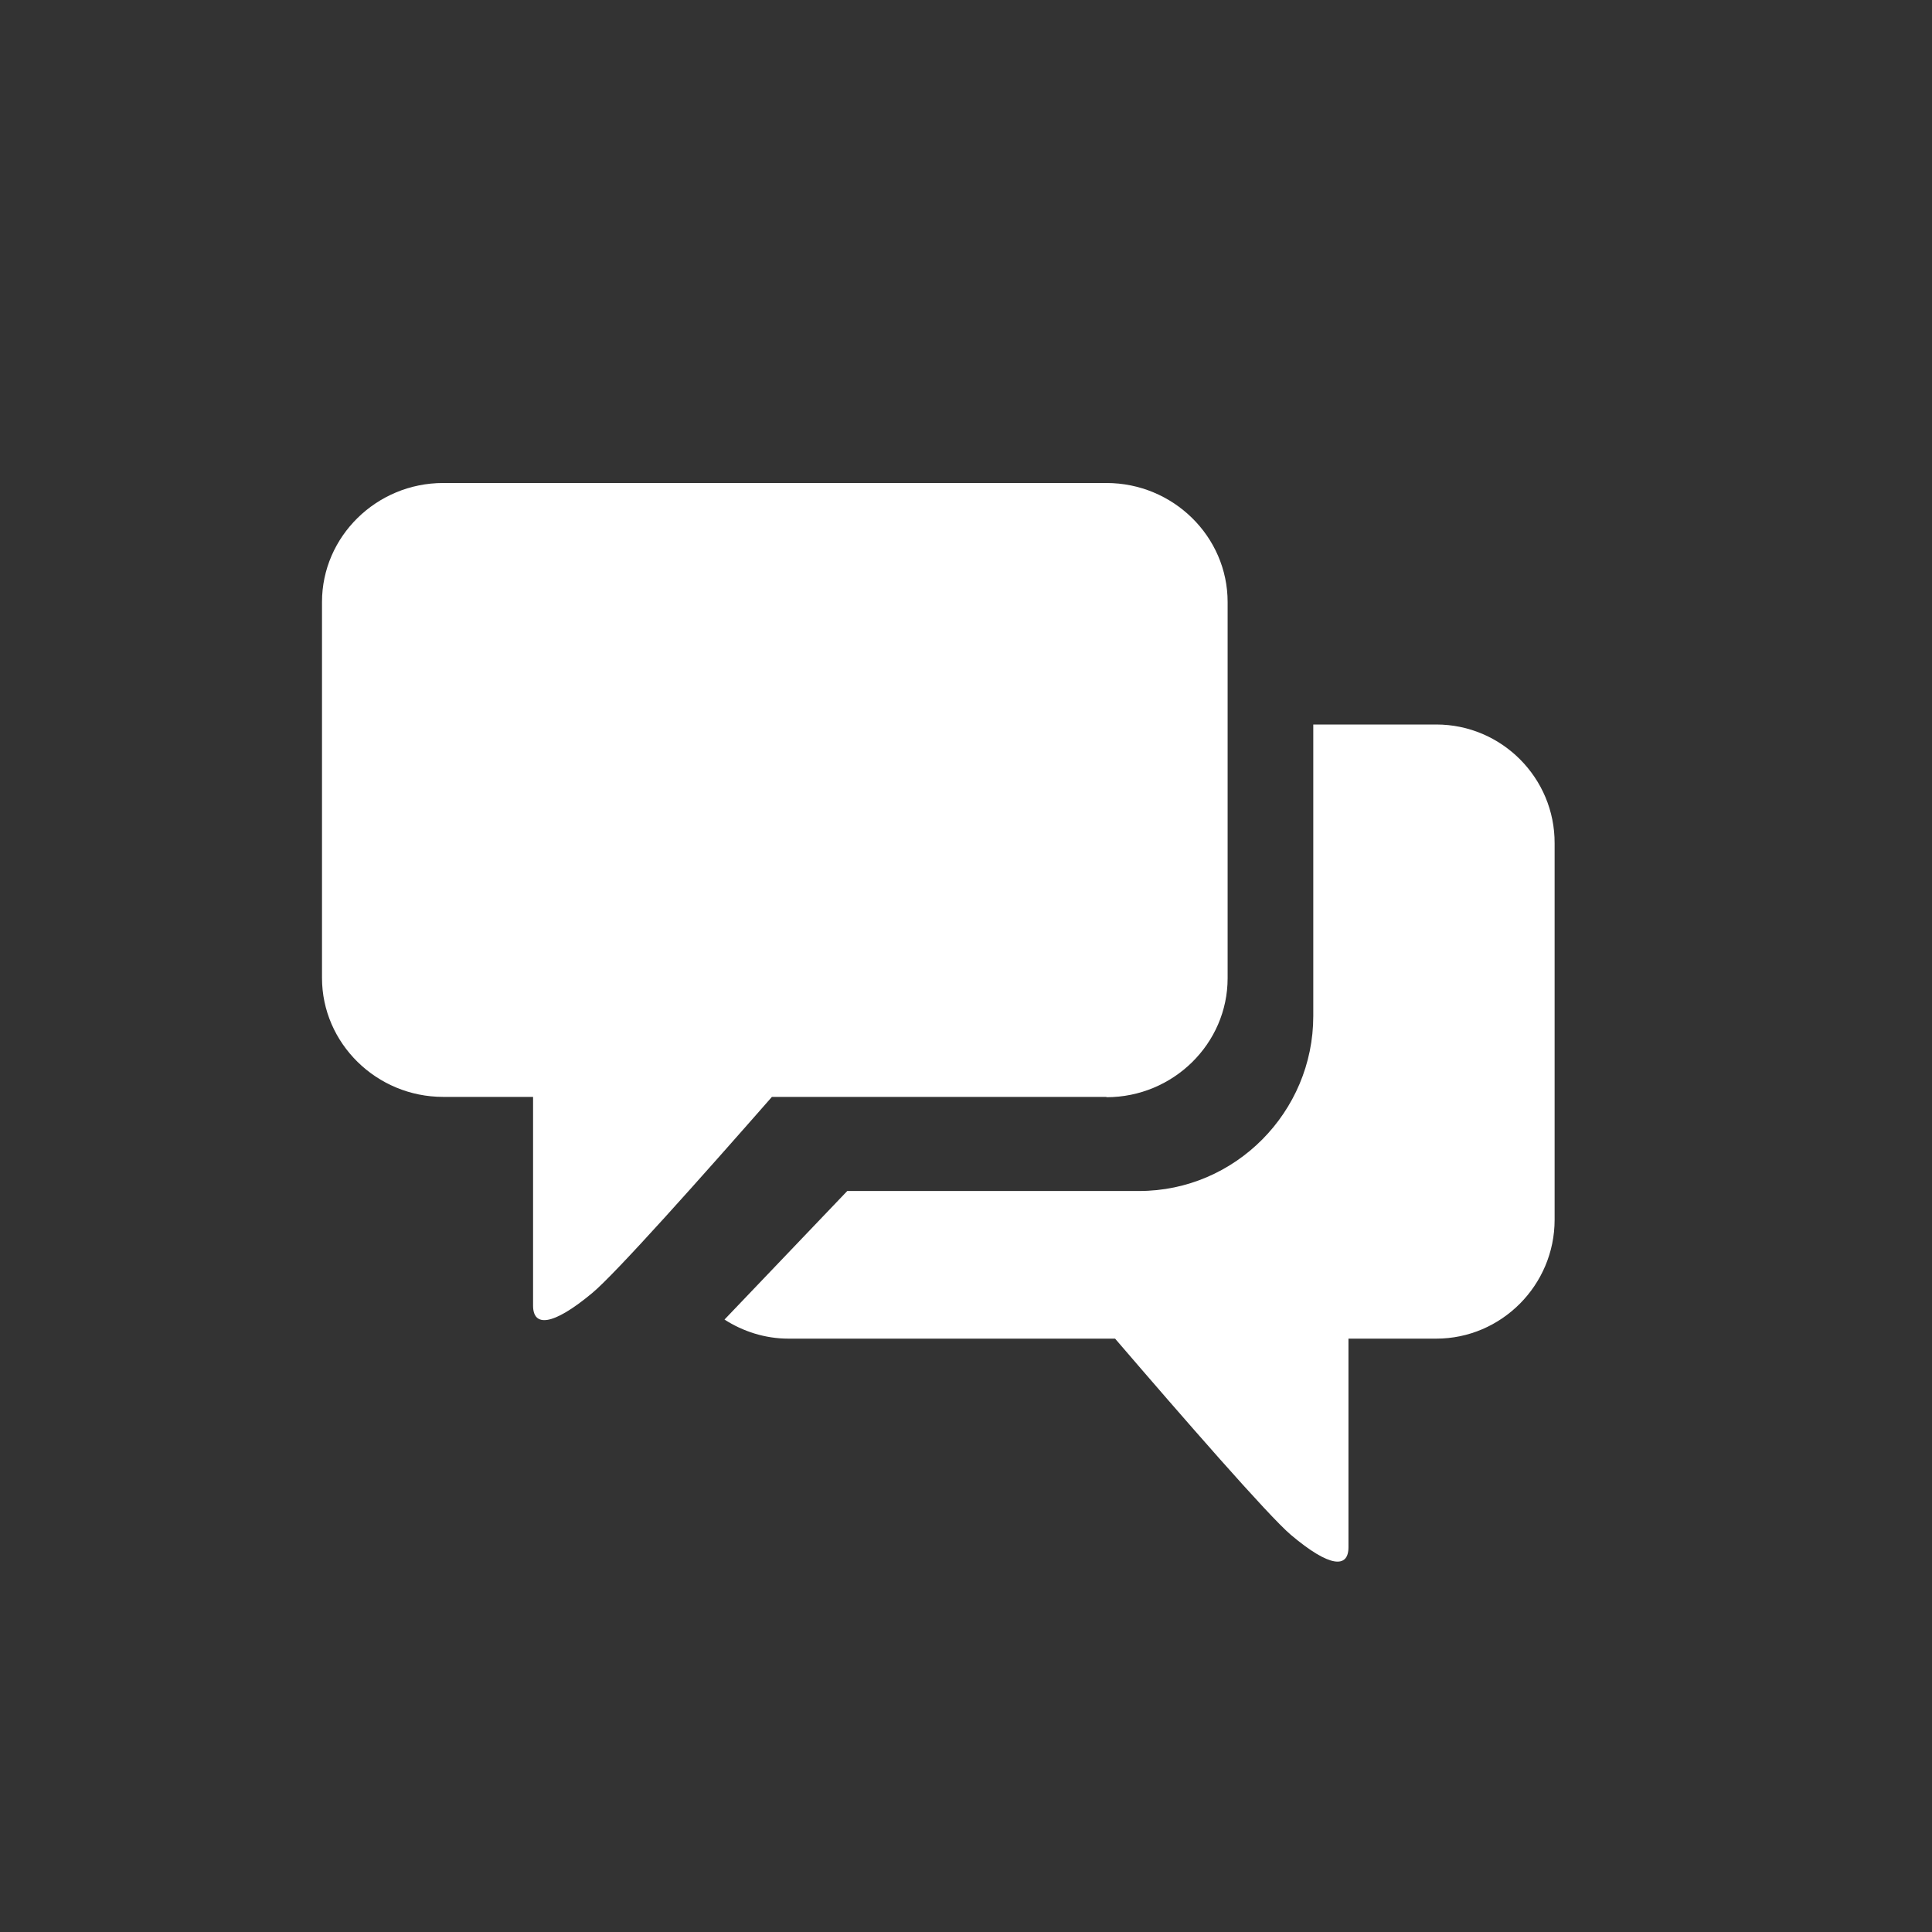 <svg xmlns="http://www.w3.org/2000/svg" width="24" height="24" viewBox="0 0 24 24"><rect x="0" y="0" width="24" height="24" fill="#333333" stroke="none"/><path fill="#fff" d="M13.745 13.63v-.004H9.589c-.863.984-1.945 2.2-2.234 2.438-.495.412-.733.42-.733.155v-2.593H5.505C4.677 13.626 4 12.96 4 12.148v-4.67C4 6.665 4.677 6 5.505 6h8.24c.828 0 1.505.665 1.505 1.478v4.674c0 .813-.677 1.478-1.505 1.478zM16.314 9h1.528c.813 0 1.474.665 1.47 1.477v4.675c0 .812-.661 1.477-1.47 1.477h-1.091v2.592c0 .26-.228.257-.716-.155-.279-.237-1.339-1.454-2.183-2.437H9.793c-.29 0-.565-.09-.793-.237l1.525-1.597h3.626c1.192 0 2.163-.98 2.163-2.173V9z"/></svg>